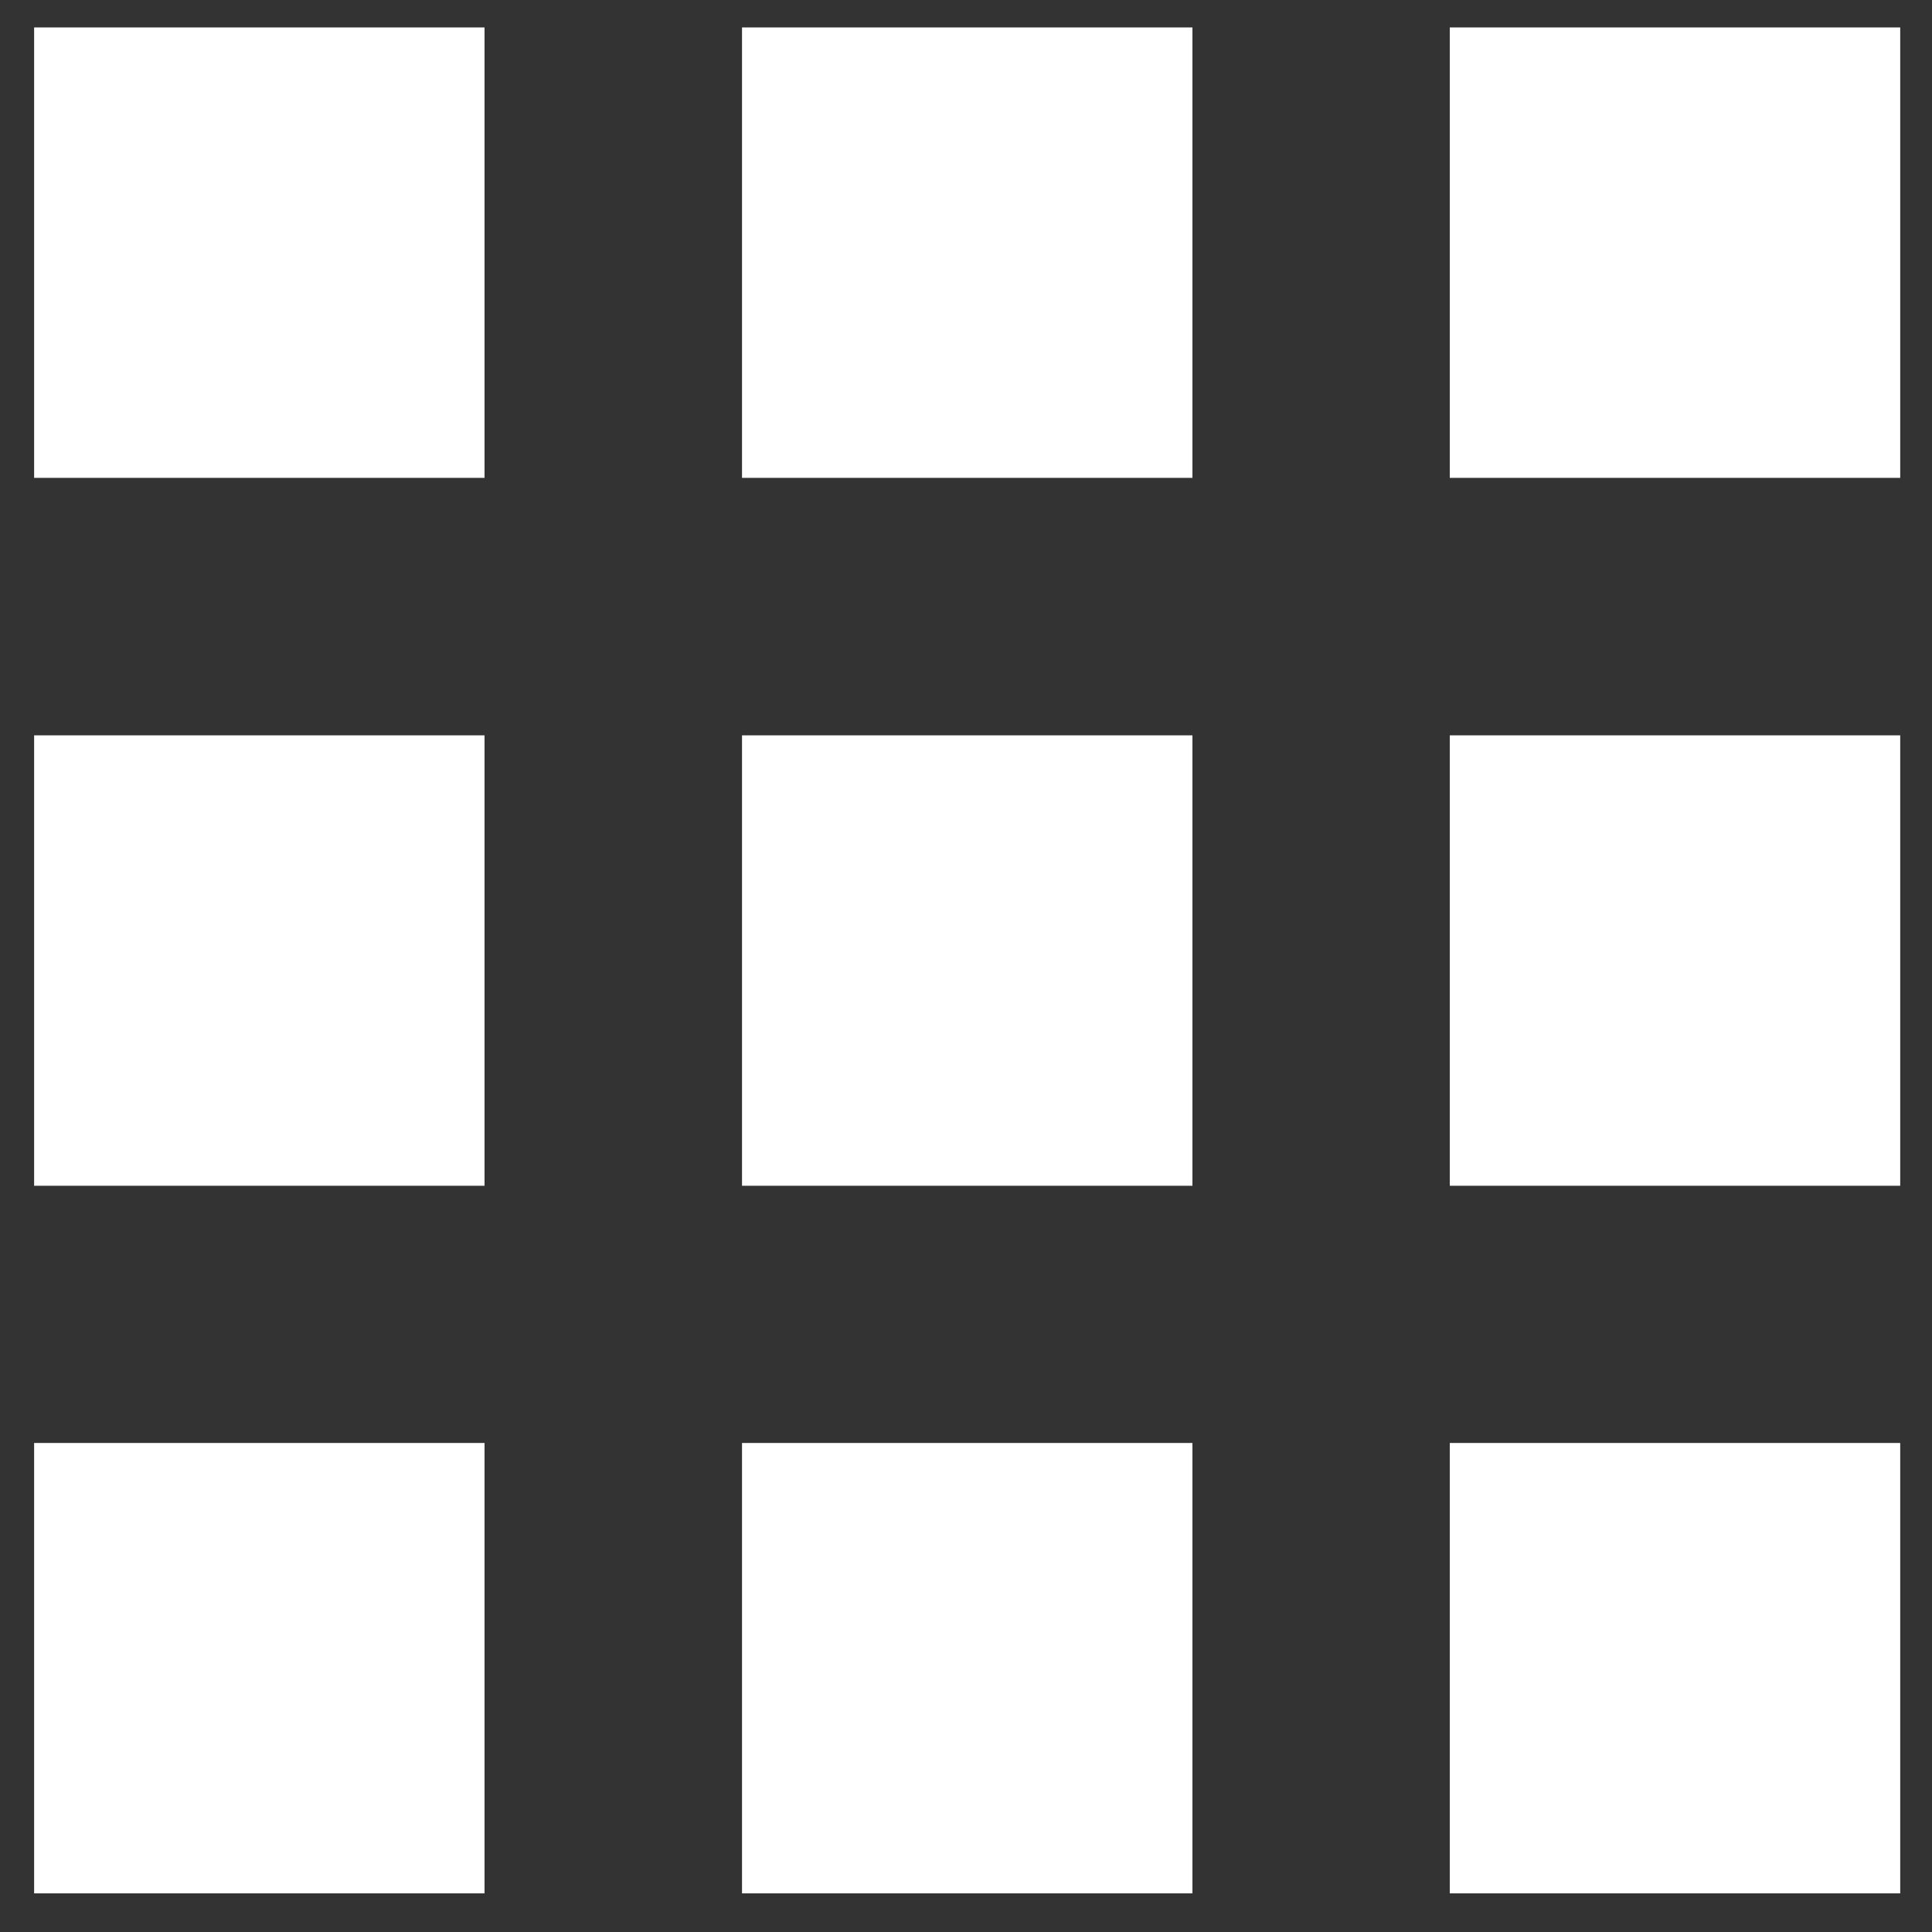 <svg width="44" height="44" viewBox="0 0 44 44" fill="none" xmlns="http://www.w3.org/2000/svg">
<rect x="0" y="0" width="44" height="44" fill="#333333" stroke="none"/>
<path d="M11.035 32.863H0.777V43.12H11.035V32.863Z" fill="white"/>
<path d="M11.035 16.747H0.777V27.005H11.035V16.747Z" fill="white"/>
<path d="M11.035 0.625H0.777V10.883H11.035V0.625Z" fill="white"/>
<path d="M27.157 32.863H16.899V43.12H27.157V32.863Z" fill="white"/>
<path d="M27.157 16.747H16.899V27.005H27.157V16.747Z" fill="white"/>
<path d="M27.157 0.625H16.899V10.883H27.157V0.625Z" fill="white"/>
<path d="M43.276 32.863H33.018V43.12H43.276V32.863Z" fill="white"/>
<path d="M43.276 16.747H33.018V27.005H43.276V16.747Z" fill="white"/>
<path d="M43.276 0.625H33.018V10.883H43.276V0.625Z" fill="white"/>
</svg>
